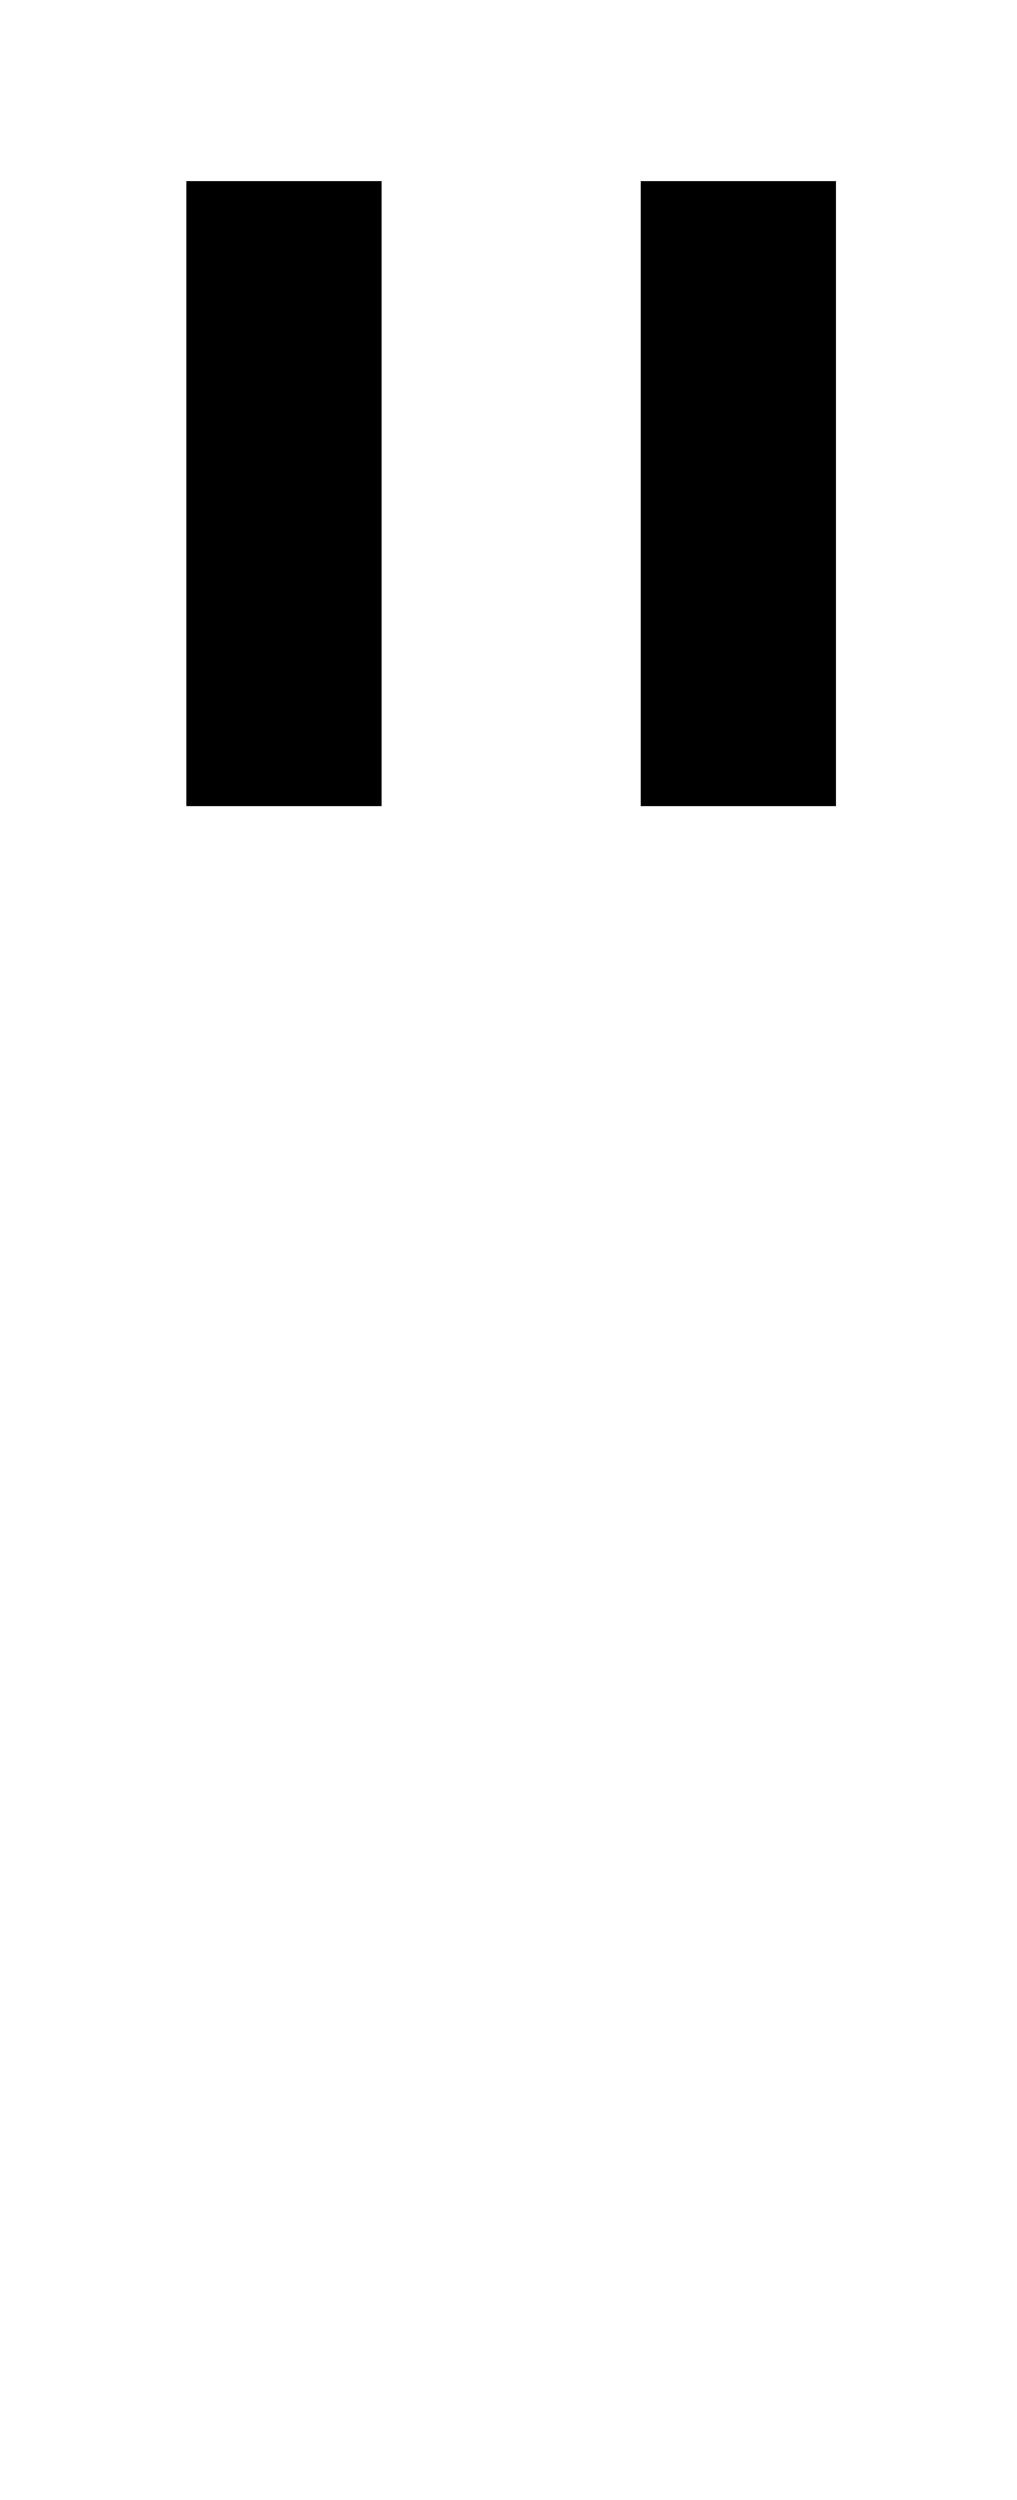 <?xml version="1.0" standalone="no"?>
<!DOCTYPE svg PUBLIC "-//W3C//DTD SVG 1.1//EN" "http://www.w3.org/Graphics/SVG/1.1/DTD/svg11.dtd" >
<svg xmlns="http://www.w3.org/2000/svg" xmlns:xlink="http://www.w3.org/1999/xlink" version="1.1" viewBox="-10 0 1146 2816">
   <path fill="currentColor"
d="M420 204v704h-220v-704h220zM932 204v704h-220v-704h220z" />
</svg>
